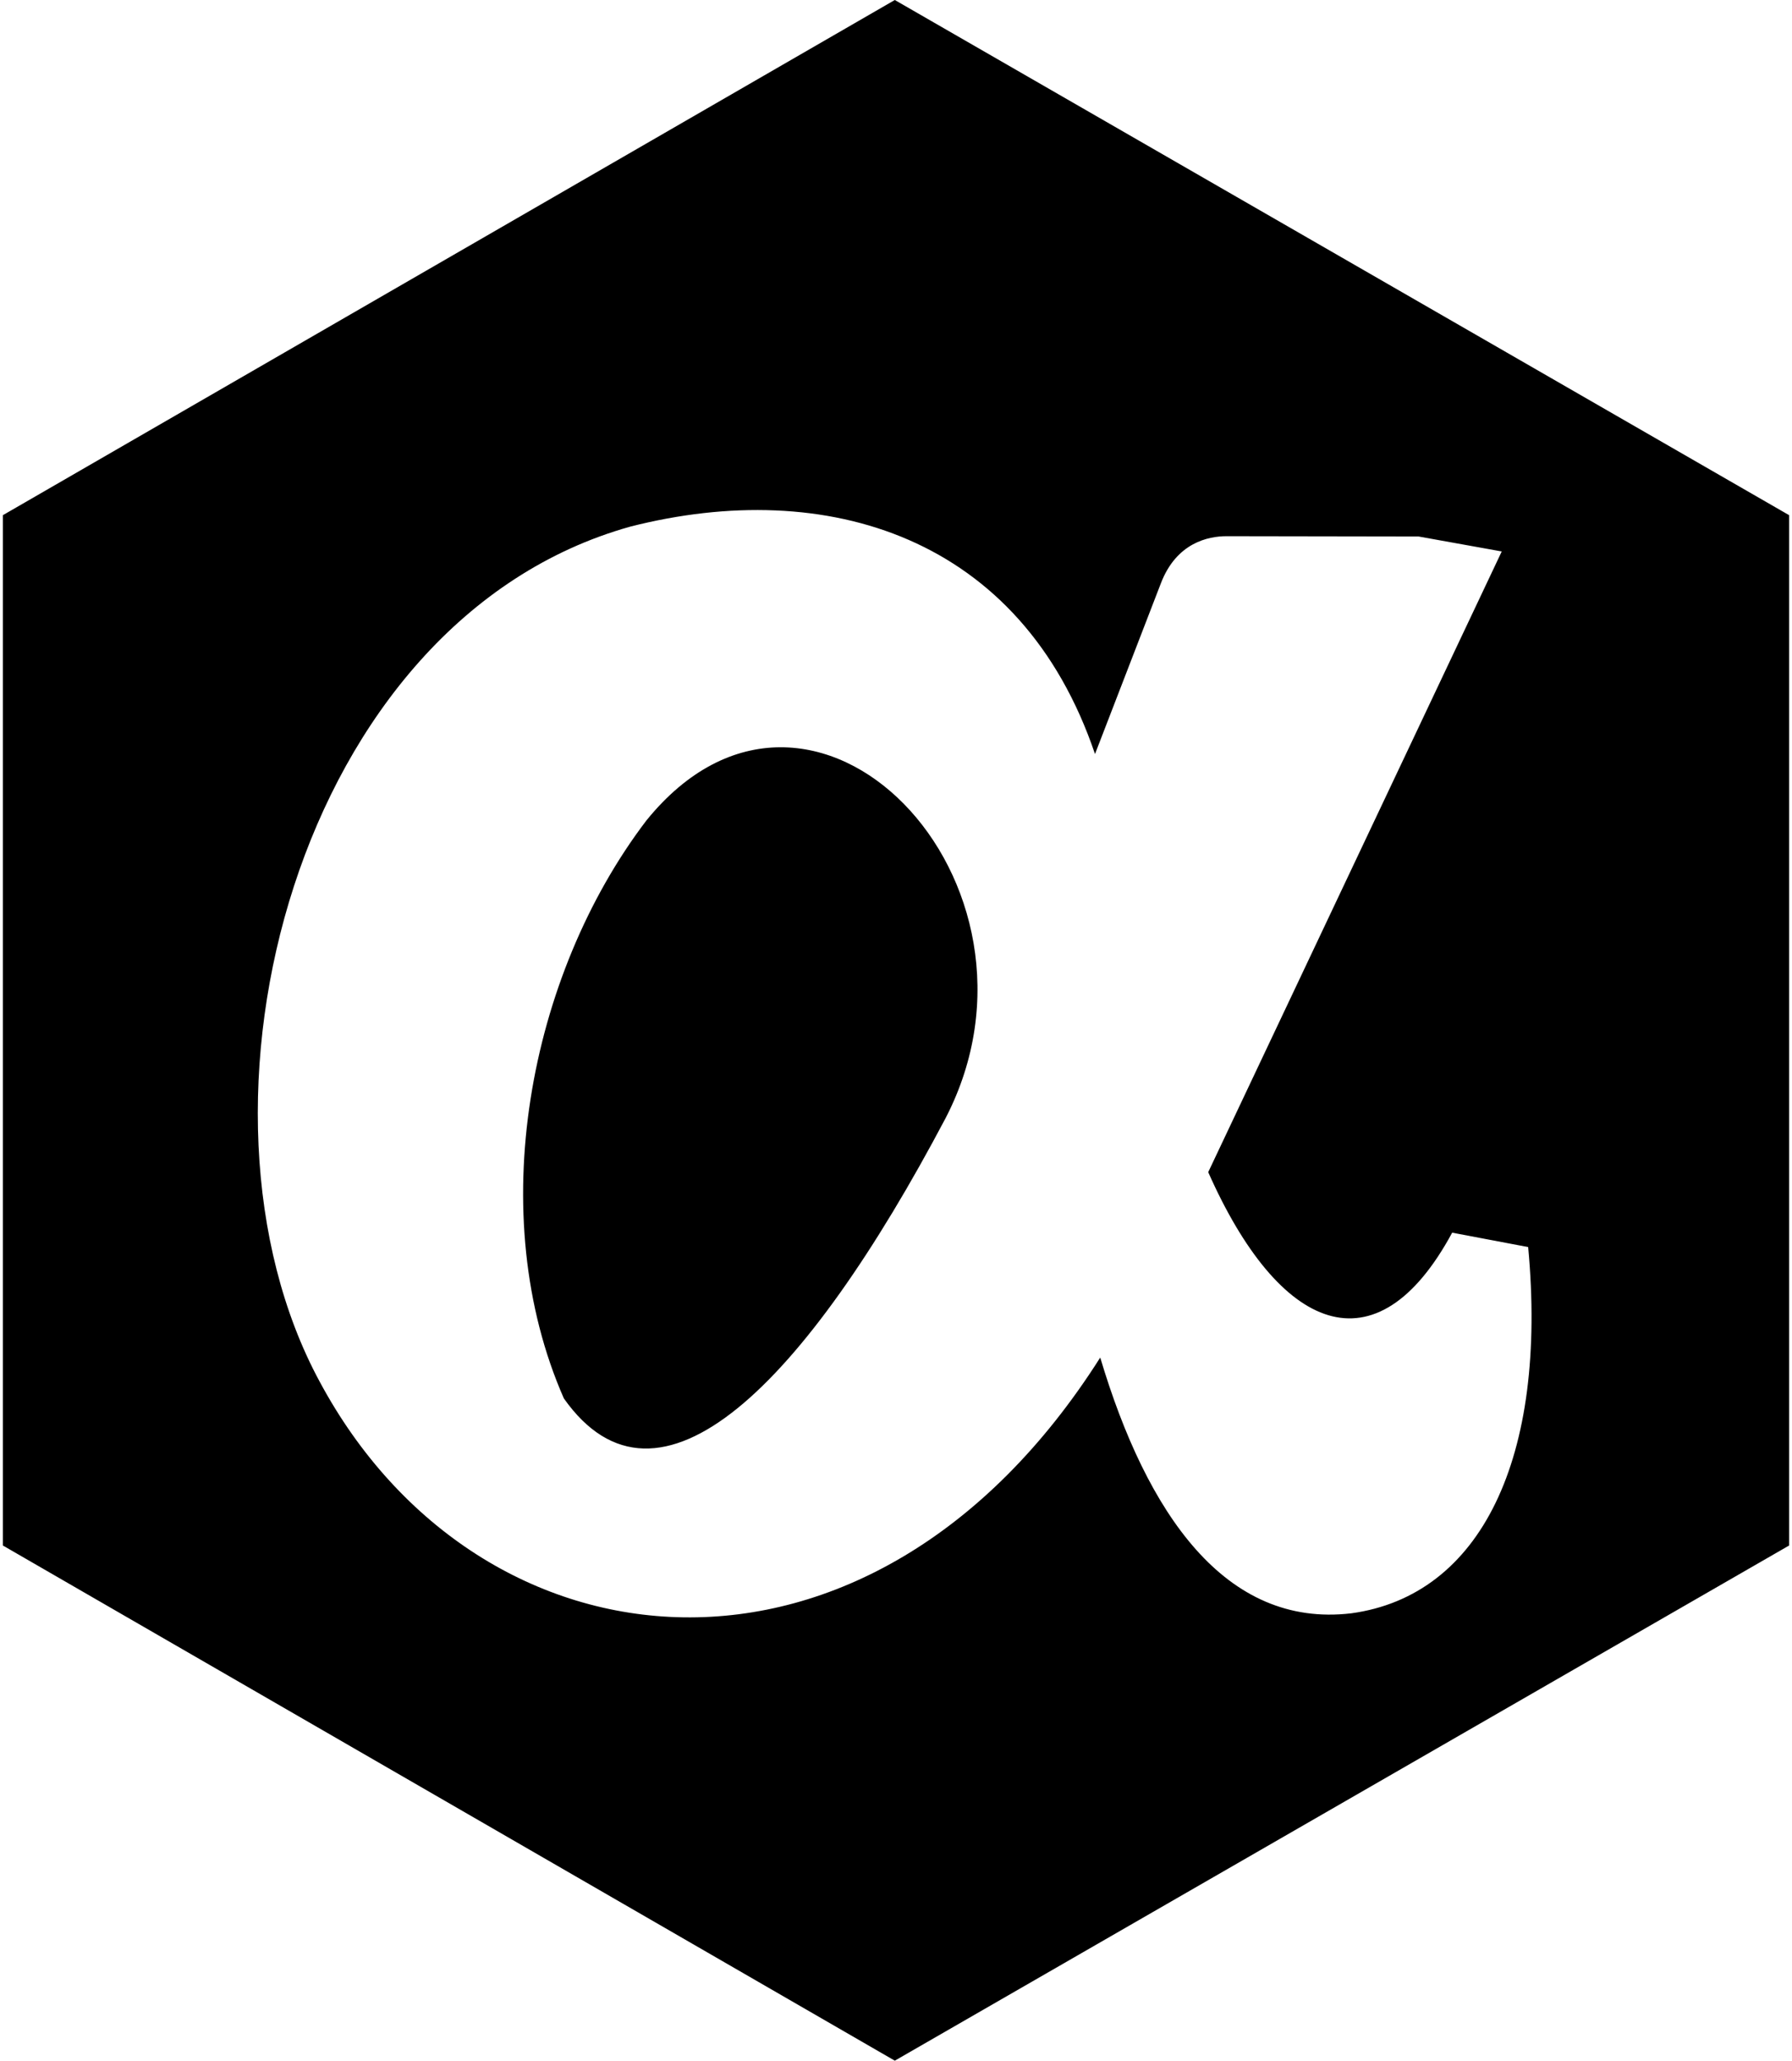 <svg xmlns="http://www.w3.org/2000/svg" width="0.87em" height="1em" viewBox="0 0 444 512"><path fill="currentColor" fill-rule="evenodd" d="M221.702 512L0 384V128L221.702 0L444 128v256zM360.25 306.272l18.888 3.576c4.882 52.466-11.78 86.597-43.967 90.998c-31.332 3.703-50.829-24.793-62.406-63.547c-57.179 90.183-154.331 79.951-194.028 5.978c-36.915-68.213-5.884-189.232 77.274-212.45c48.775-12.383 97.107 2.374 115.455 56.519l16.367-42.395c3.887-10.164 11.848-11.726 16.317-11.726l47.773.078l20.646 3.713l-72.96 154.22c17.612 39.73 41.746 50.02 60.64 15.036m-125.88-28.536c30.193-58.459-33.133-124.904-74.441-73.843c-29.334 38.548-40.538 97.973-20.483 143.57c23.465 33.17 59.86-3.347 94.924-69.727" clip-rule="evenodd"/></svg>